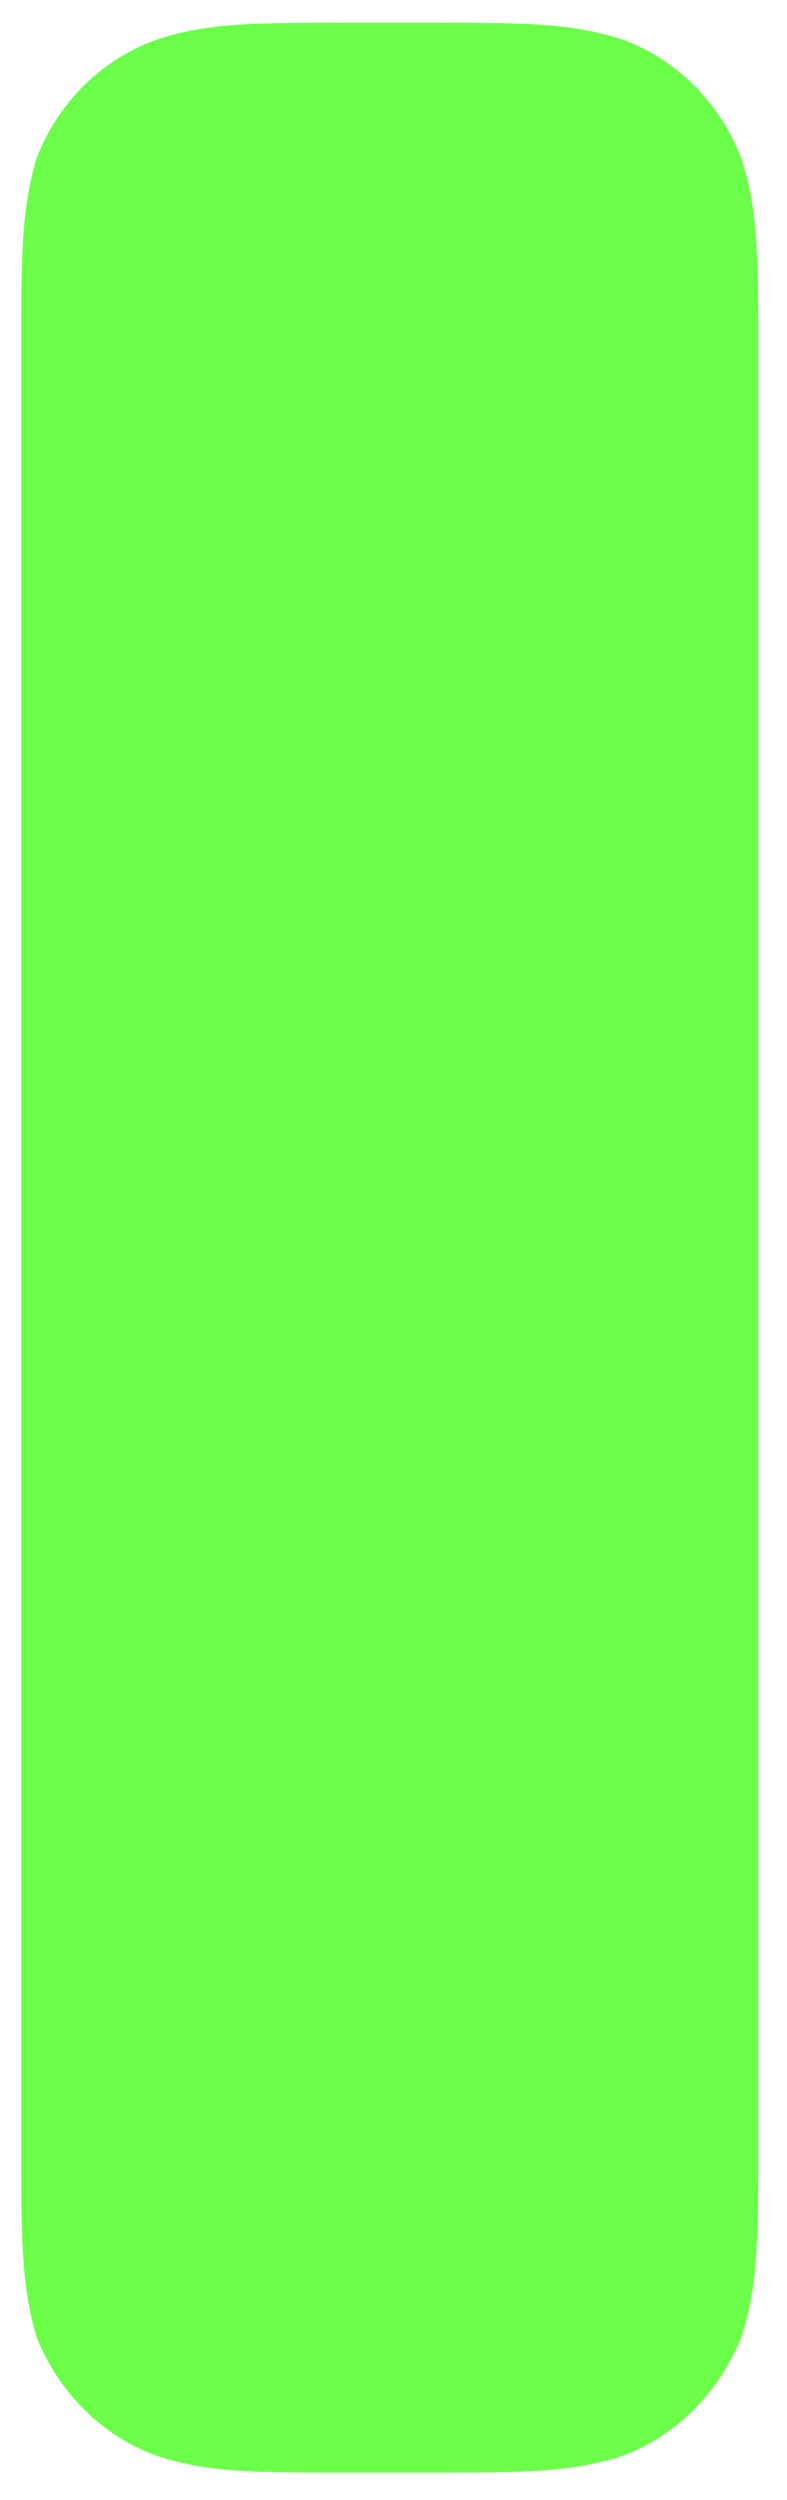 <?xml version="1.0" encoding="UTF-8" standalone="no"?><svg xmlns="http://www.w3.org/2000/svg" xmlns:xlink="http://www.w3.org/1999/xlink" clip-rule="evenodd" stroke-miterlimit="4.00" viewBox="0 0 52 165"><desc>SVG generated by Keynote</desc><defs></defs><g transform="matrix(1.00, 0.00, -0.00, -1.00, 0.0, 165.0)"><path d="M 23.2 163.5 L 28.3 163.5 C 34.5 163.5 37.7 163.5 41.1 162.4 C 44.7 161.1 47.6 158.2 49.0 154.5 C 50.1 151.1 50.1 147.9 50.1 141.6 L 50.1 23.6 C 50.1 17.4 50.1 14.2 49.0 10.8 C 47.6 7.2 44.7 4.2 41.1 2.9 C 37.7 1.8 34.5 1.8 28.2 1.8 L 23.2 1.8 C 16.9 1.8 13.7 1.8 10.4 2.9 C 6.7 4.2 3.8 7.2 2.4 10.8 C 1.4 14.2 1.4 17.4 1.4 23.7 L 1.4 141.7 C 1.4 147.9 1.4 151.1 2.4 154.5 C 3.8 158.2 6.7 161.1 10.4 162.4 C 13.7 163.5 16.9 163.5 23.3 163.5 Z M 23.2 163.5 " fill="#6BFF4A"></path></g></svg>